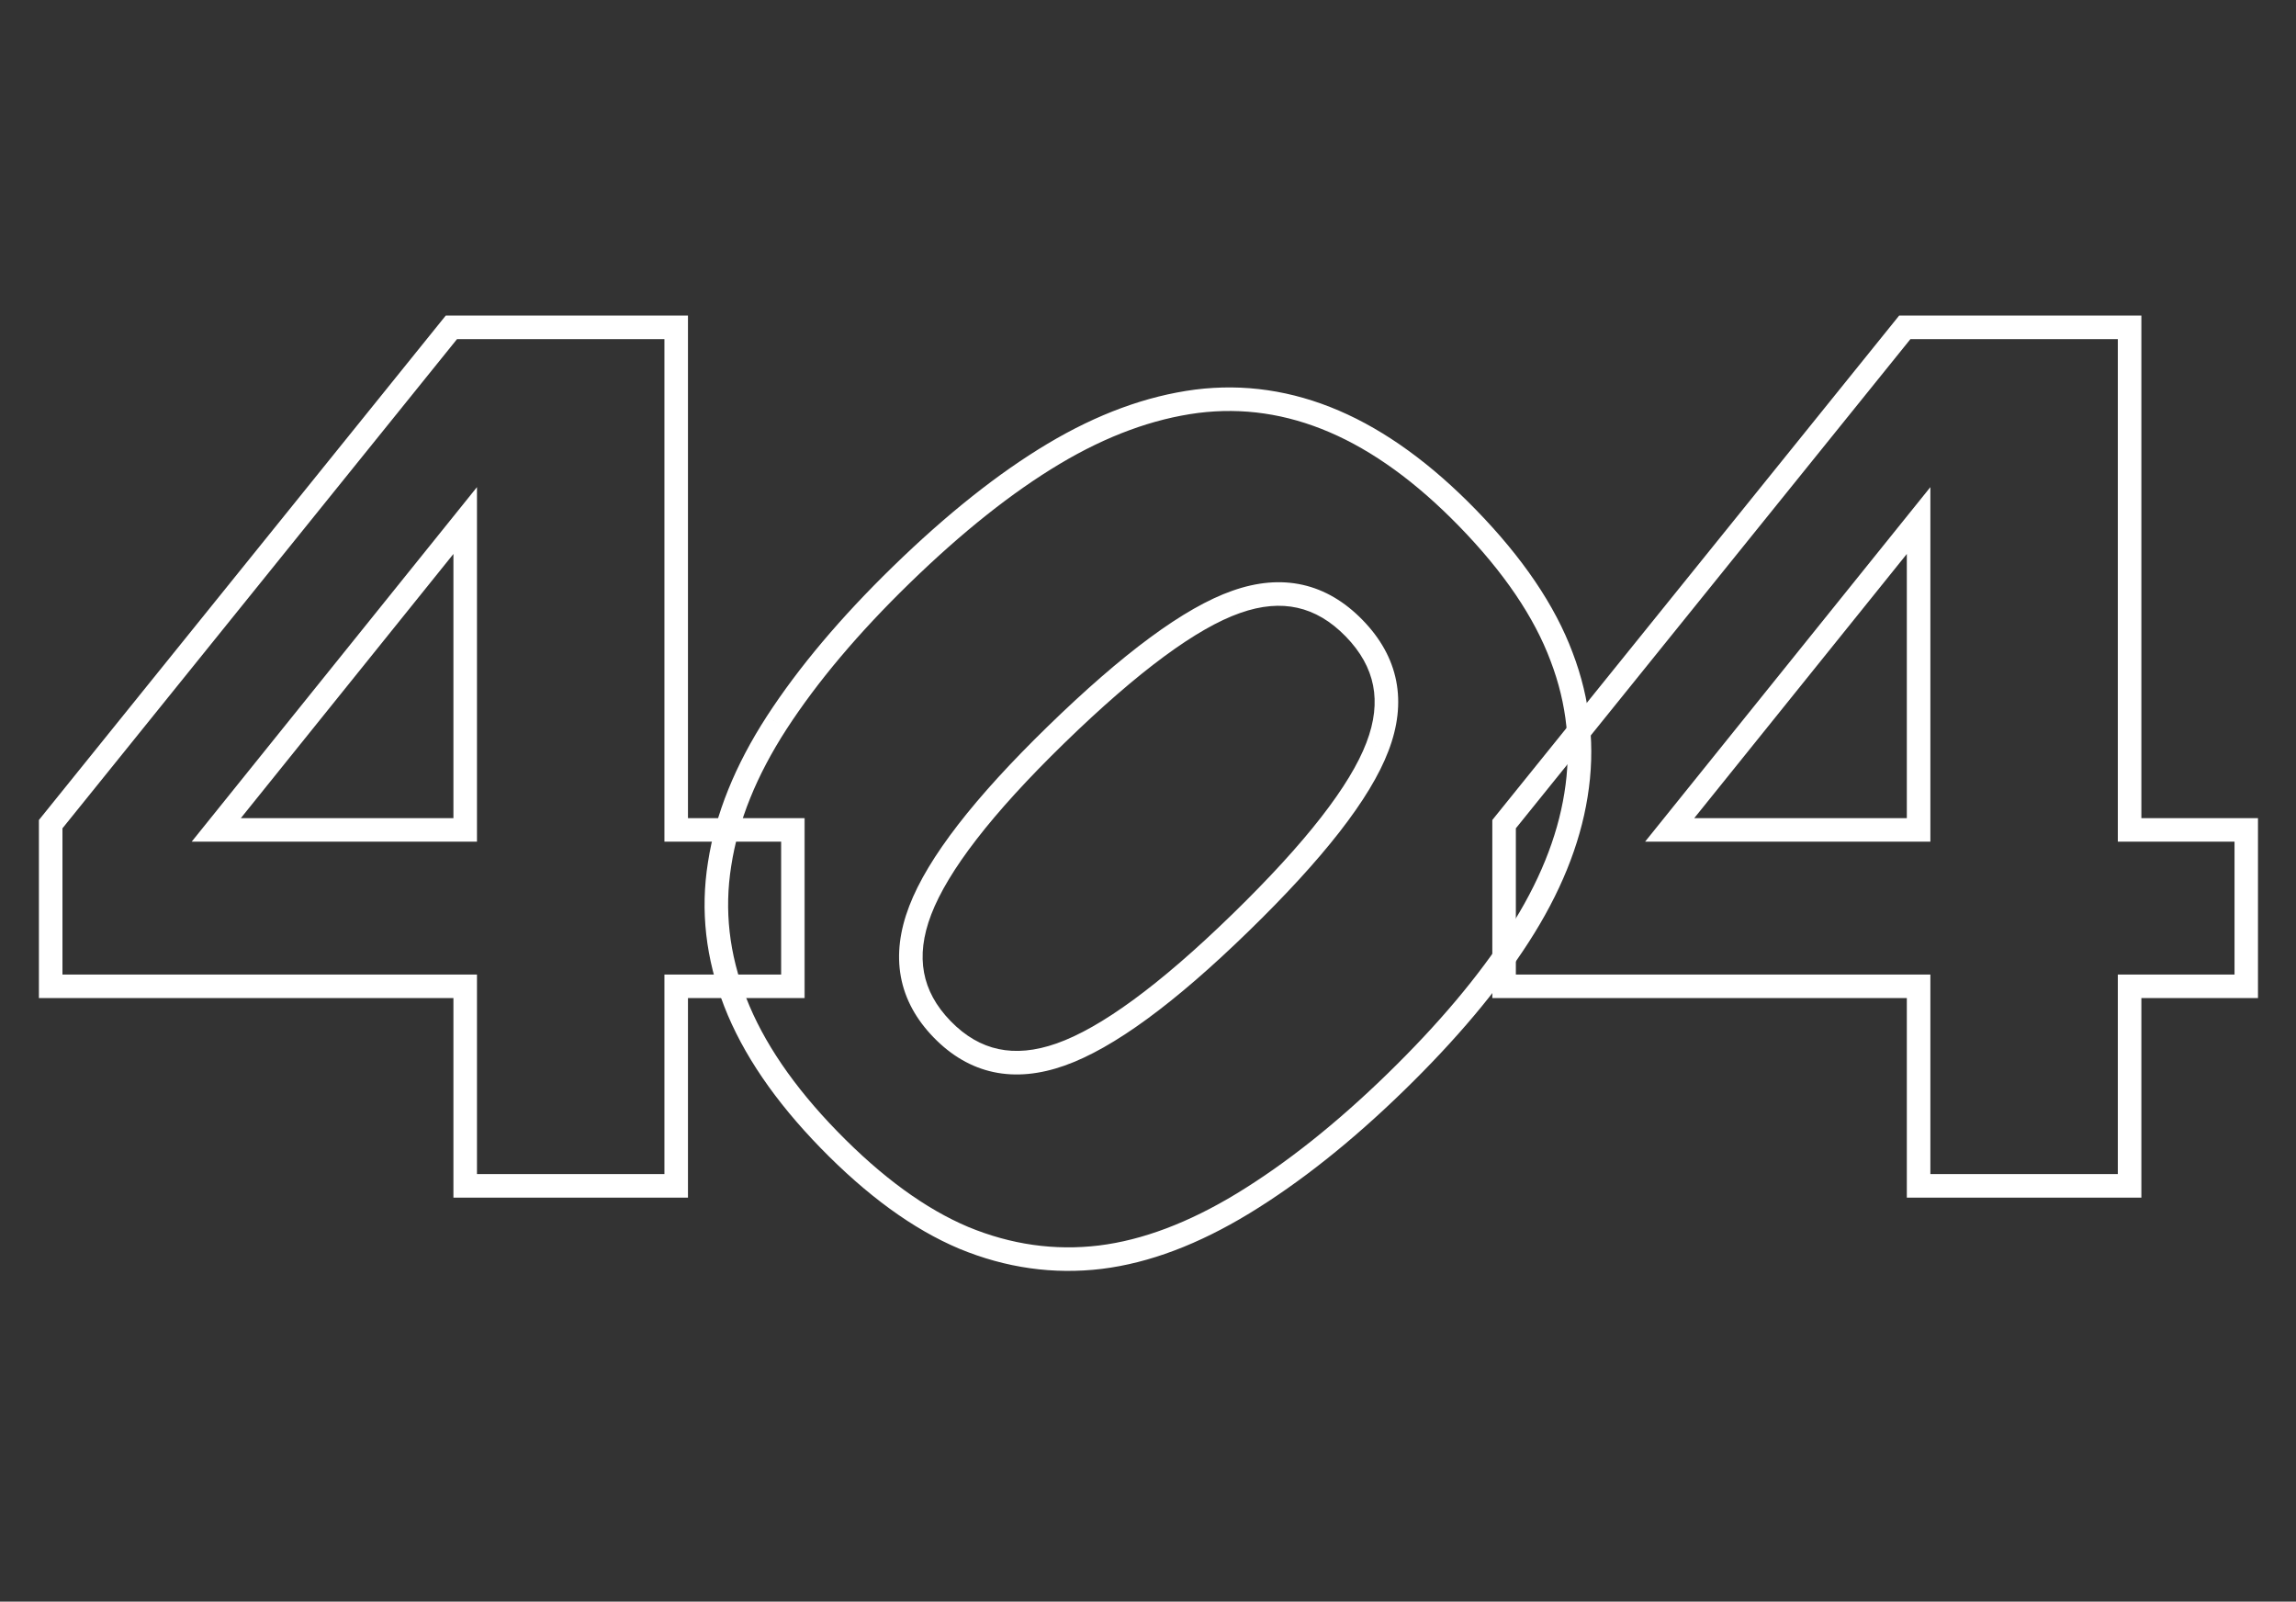 <svg width="390" height="272" viewBox="0 0 390 272" fill="none" xmlns="http://www.w3.org/2000/svg">
<rect x="0" y="0" width="390" height="272" fill="#333333" stroke="none"/>
<mask id="path-1-outside-1_50_5365" maskUnits="userSpaceOnUse" x="6" y="53" width="131" height="151" fill="black">
<rect fill="white" x="6" y="53" width="131" height="151"/>
<path d="M134.684 167.504H114.859V201.391H79.019V167.504H8.609V139.965L76.676 55.59H114.859V140.941H134.684V167.504ZM79.019 140.941V88.402L36.734 140.941H79.019Z"/>
</mask>
<path d="M134.684 167.504V169.504H136.684V167.504H134.684ZM114.859 167.504V165.504H112.859V167.504H114.859ZM114.859 201.391V203.391H116.859V201.391H114.859ZM79.019 201.391H77.019V203.391H79.019V201.391ZM79.019 167.504H81.019V165.504H79.019V167.504ZM8.609 167.504H6.609V169.504H8.609V167.504ZM8.609 139.965L7.053 138.709L6.609 139.259V139.965H8.609ZM76.676 55.59V53.59H75.72L75.119 54.334L76.676 55.59ZM114.859 55.59H116.859V53.59H114.859V55.59ZM114.859 140.941H112.859V142.941H114.859V140.941ZM134.684 140.941H136.684V138.941H134.684V140.941ZM79.019 140.941V142.941H81.019V140.941H79.019ZM79.019 88.402H81.019V82.728L77.462 87.148L79.019 88.402ZM36.734 140.941L35.176 139.687L32.557 142.941H36.734V140.941ZM134.684 165.504H114.859V169.504H134.684V165.504ZM112.859 167.504V201.391H116.859V167.504H112.859ZM114.859 199.391H79.019V203.391H114.859V199.391ZM81.019 201.391V167.504H77.019V201.391H81.019ZM79.019 165.504H8.609V169.504H79.019V165.504ZM10.609 167.504V139.965H6.609V167.504H10.609ZM10.166 141.221L78.232 56.846L75.119 54.334L7.053 138.709L10.166 141.221ZM76.676 57.59H114.859V53.59H76.676V57.59ZM112.859 55.59V140.941H116.859V55.59H112.859ZM114.859 142.941H134.684V138.941H114.859V142.941ZM132.684 140.941V167.504H136.684V140.941H132.684ZM81.019 140.941V88.402H77.019V140.941H81.019ZM77.462 87.148L35.176 139.687L38.292 142.195L80.578 89.656L77.462 87.148ZM36.734 142.941H79.019V138.941H36.734V142.941Z" fill="white" mask="url(#path-1-outside-1_50_5365)"/>
<mask id="path-3-outside-2_50_5365" maskUnits="userSpaceOnUse" x="95.075" y="41.323" width="199.692" height="199.08" fill="black">
<rect fill="white" x="95.075" y="41.323" width="199.692" height="199.08"/>
<path d="M237.061 183.795C228.29 192.331 219.656 199.189 211.161 204.369C202.712 209.503 194.637 212.547 186.935 213.502C179.05 214.454 171.307 213.36 163.707 210.218C156.153 207.031 148.517 201.472 140.798 193.541C133.214 185.749 127.91 177.966 124.885 170.19C121.859 162.415 120.975 154.599 122.233 146.743C123.444 138.841 126.684 130.828 131.95 122.704C137.263 114.535 144.305 106.182 153.076 97.645C162.127 88.836 170.761 81.978 178.976 77.07C187.192 72.163 195.289 69.188 203.268 68.145C211.2 67.148 218.988 68.289 226.633 71.569C234.277 74.85 241.823 80.315 249.269 87.967C257.034 95.945 262.361 103.798 265.249 111.525C268.183 119.208 268.998 127.045 267.693 135.039C266.435 142.895 263.197 150.862 257.977 158.94C252.804 166.973 245.832 175.258 237.061 183.795ZM210.701 156.712C223.298 144.451 231.052 134.497 233.964 126.847C236.923 119.153 235.61 112.436 230.024 106.698C224.439 100.959 217.761 99.465 209.989 102.214C202.264 104.918 192.056 112.445 179.366 124.796C167.002 136.829 159.317 146.762 156.311 154.594C153.304 162.426 154.548 169.165 160.043 174.81C165.537 180.455 172.239 181.881 180.15 179.088C188.061 176.294 198.244 168.835 210.701 156.712Z"/>
</mask>
<path d="M211.161 204.369L212.2 206.078L212.202 206.077L211.161 204.369ZM186.935 213.502L187.175 215.488L187.181 215.487L186.935 213.502ZM163.707 210.218L162.929 212.061L162.936 212.064L162.943 212.066L163.707 210.218ZM122.233 146.743L124.207 147.059L124.209 147.046L122.233 146.743ZM131.95 122.704L130.274 121.613L130.272 121.616L131.95 122.704ZM203.268 68.145L203.018 66.161L203.009 66.162L203.268 68.145ZM265.249 111.525L263.375 112.225L263.378 112.232L263.38 112.239L265.249 111.525ZM267.693 135.039L265.719 134.716L265.718 134.723L267.693 135.039ZM257.977 158.94L256.297 157.855L256.295 157.857L257.977 158.94ZM233.964 126.847L232.098 126.13L232.095 126.136L233.964 126.847ZM209.989 102.214L210.649 104.101L210.656 104.099L209.989 102.214ZM235.666 182.361C226.978 190.816 218.462 197.575 210.12 202.661L212.202 206.077C220.851 200.804 229.601 193.846 238.456 185.228L235.666 182.361ZM210.122 202.66C201.851 207.686 194.044 210.606 186.689 211.517L187.181 215.487C195.229 214.489 203.573 211.32 212.2 206.078L210.122 202.66ZM186.696 211.517C179.163 212.426 171.765 211.385 164.471 208.37L162.943 212.066C170.848 215.334 178.936 216.483 187.175 215.488L186.696 211.517ZM164.484 208.375C157.247 205.322 149.825 199.949 142.231 192.146L139.364 194.936C147.209 202.995 155.06 208.74 162.929 212.061L164.484 208.375ZM142.231 192.146C134.781 184.491 129.652 176.928 126.749 169.465L123.021 170.916C126.168 179.004 131.648 187.008 139.364 194.936L142.231 192.146ZM126.749 169.465C123.845 162.004 123.009 154.547 124.207 147.059L120.258 146.427C118.941 154.651 119.873 162.826 123.021 170.916L126.749 169.465ZM124.209 147.046C125.37 139.476 128.484 131.727 133.628 123.792L130.272 121.616C124.883 129.928 121.519 138.205 120.256 146.44L124.209 147.046ZM133.627 123.794C138.841 115.776 145.781 107.536 154.471 99.078L151.681 96.212C142.83 104.827 135.685 113.293 130.274 121.613L133.627 123.794ZM154.471 99.078C163.444 90.345 171.955 83.594 180.002 78.787L177.95 75.353C169.567 80.361 160.811 87.326 151.681 96.212L154.471 99.078ZM180.002 78.787C188.026 73.995 195.865 71.13 203.527 70.129L203.009 66.162C194.712 67.247 186.357 70.332 177.95 75.353L180.002 78.787ZM203.517 70.13C211.082 69.178 218.513 70.261 225.844 73.407L227.421 69.731C219.464 66.317 211.318 65.117 203.018 66.161L203.517 70.13ZM225.844 73.407C233.188 76.559 240.523 81.848 247.836 89.362L250.703 86.572C243.122 78.783 235.366 73.14 227.421 69.731L225.844 73.407ZM247.836 89.362C255.472 97.207 260.612 104.831 263.375 112.225L267.122 110.825C264.109 102.764 258.597 94.683 250.703 86.572L247.836 89.362ZM263.38 112.239C266.191 119.597 266.966 127.077 265.719 134.716L269.666 135.361C271.03 127.014 270.176 118.819 267.117 110.812L263.38 112.239ZM265.718 134.723C264.512 142.253 261.397 149.962 256.297 157.855L259.657 160.025C264.996 151.762 268.358 143.536 269.668 135.355L265.718 134.723ZM256.295 157.857C251.223 165.733 244.357 173.902 235.666 182.361L238.456 185.228C247.306 176.613 254.384 168.213 259.658 160.023L256.295 157.857ZM212.096 158.145C224.716 145.862 232.754 135.648 235.833 127.559L232.095 126.136C229.351 133.345 221.88 143.04 209.306 155.278L212.096 158.145ZM235.831 127.565C237.417 123.439 237.903 119.452 237.161 115.655C236.418 111.854 234.474 108.402 231.458 105.303L228.591 108.093C231.16 110.732 232.665 113.507 233.235 116.423C233.806 119.343 233.47 122.561 232.098 126.13L235.831 127.565ZM231.458 105.303C228.441 102.203 225.043 100.167 221.263 99.321C217.488 98.476 213.489 98.854 209.322 100.328L210.656 104.099C214.26 102.824 217.486 102.575 220.39 103.225C223.289 103.873 226.023 105.453 228.591 108.093L231.458 105.303ZM209.328 100.326C201.157 103.186 190.682 110.991 177.971 123.363L180.761 126.229C193.43 113.899 203.37 106.649 210.649 104.101L209.328 100.326ZM177.971 123.363C165.574 135.429 157.615 145.615 154.444 153.877L158.178 155.311C161.019 147.908 168.431 138.23 180.761 126.229L177.971 123.363ZM154.444 153.877C152.838 158.06 152.32 162.08 153.022 165.885C153.726 169.699 155.629 173.142 158.609 176.205L161.476 173.415C158.962 170.832 157.495 168.083 156.956 165.159C156.414 162.225 156.777 158.96 158.178 155.311L154.444 153.877ZM158.609 176.205C161.59 179.267 164.98 181.262 168.774 182.069C172.559 182.875 176.591 182.465 180.816 180.973L179.484 177.202C175.798 178.503 172.524 178.778 169.606 178.157C166.698 177.538 163.989 175.998 161.476 173.415L158.609 176.205ZM180.816 180.973C189.162 178.026 199.608 170.3 212.096 158.145L209.306 155.278C196.881 167.371 186.959 174.562 179.484 177.202L180.816 180.973Z" fill="white" mask="url(#path-3-outside-2_50_5365)"/>
<mask id="path-5-outside-3_50_5365" maskUnits="userSpaceOnUse" x="252.875" y="53" width="131" height="151" fill="black">
<rect fill="white" x="252.875" y="53" width="131" height="151"/>
<path d="M381.559 167.504H361.735V201.391H325.895V167.504H255.485V139.965L323.551 55.59H361.735V140.941H381.559V167.504ZM325.895 140.941V88.402L283.61 140.941H325.895Z"/>
</mask>
<path d="M381.559 167.504V169.504H383.559V167.504H381.559ZM361.735 167.504V165.504H359.735V167.504H361.735ZM361.735 201.391V203.391H363.735V201.391H361.735ZM325.895 201.391H323.895V203.391H325.895V201.391ZM325.895 167.504H327.895V165.504H325.895V167.504ZM255.485 167.504H253.485V169.504H255.485V167.504ZM255.485 139.965L253.928 138.709L253.485 139.259V139.965H255.485ZM323.551 55.59V53.59H322.595L321.995 54.334L323.551 55.59ZM361.735 55.59H363.735V53.59H361.735V55.59ZM361.735 140.941H359.735V142.941H361.735V140.941ZM381.559 140.941H383.559V138.941H381.559V140.941ZM325.895 140.941V142.941H327.895V140.941H325.895ZM325.895 88.402H327.895V82.728L324.337 87.148L325.895 88.402ZM283.61 140.941L282.052 139.687L279.433 142.941H283.61V140.941ZM381.559 165.504H361.735V169.504H381.559V165.504ZM359.735 167.504V201.391H363.735V167.504H359.735ZM361.735 199.391H325.895V203.391H361.735V199.391ZM327.895 201.391V167.504H323.895V201.391H327.895ZM325.895 165.504H255.485V169.504H325.895V165.504ZM257.485 167.504V139.965H253.485V167.504H257.485ZM257.041 141.221L325.108 56.846L321.995 54.334L253.928 138.709L257.041 141.221ZM323.551 57.59H361.735V53.59H323.551V57.59ZM359.735 55.59V140.941H363.735V55.59H359.735ZM361.735 142.941H381.559V138.941H361.735V142.941ZM379.559 140.941V167.504H383.559V140.941H379.559ZM327.895 140.941V88.402H323.895V140.941H327.895ZM324.337 87.148L282.052 139.687L285.168 142.195L327.453 89.656L324.337 87.148ZM283.61 142.941H325.895V138.941H283.61V142.941Z" fill="white" mask="url(#path-5-outside-3_50_5365)"/>
</svg>
